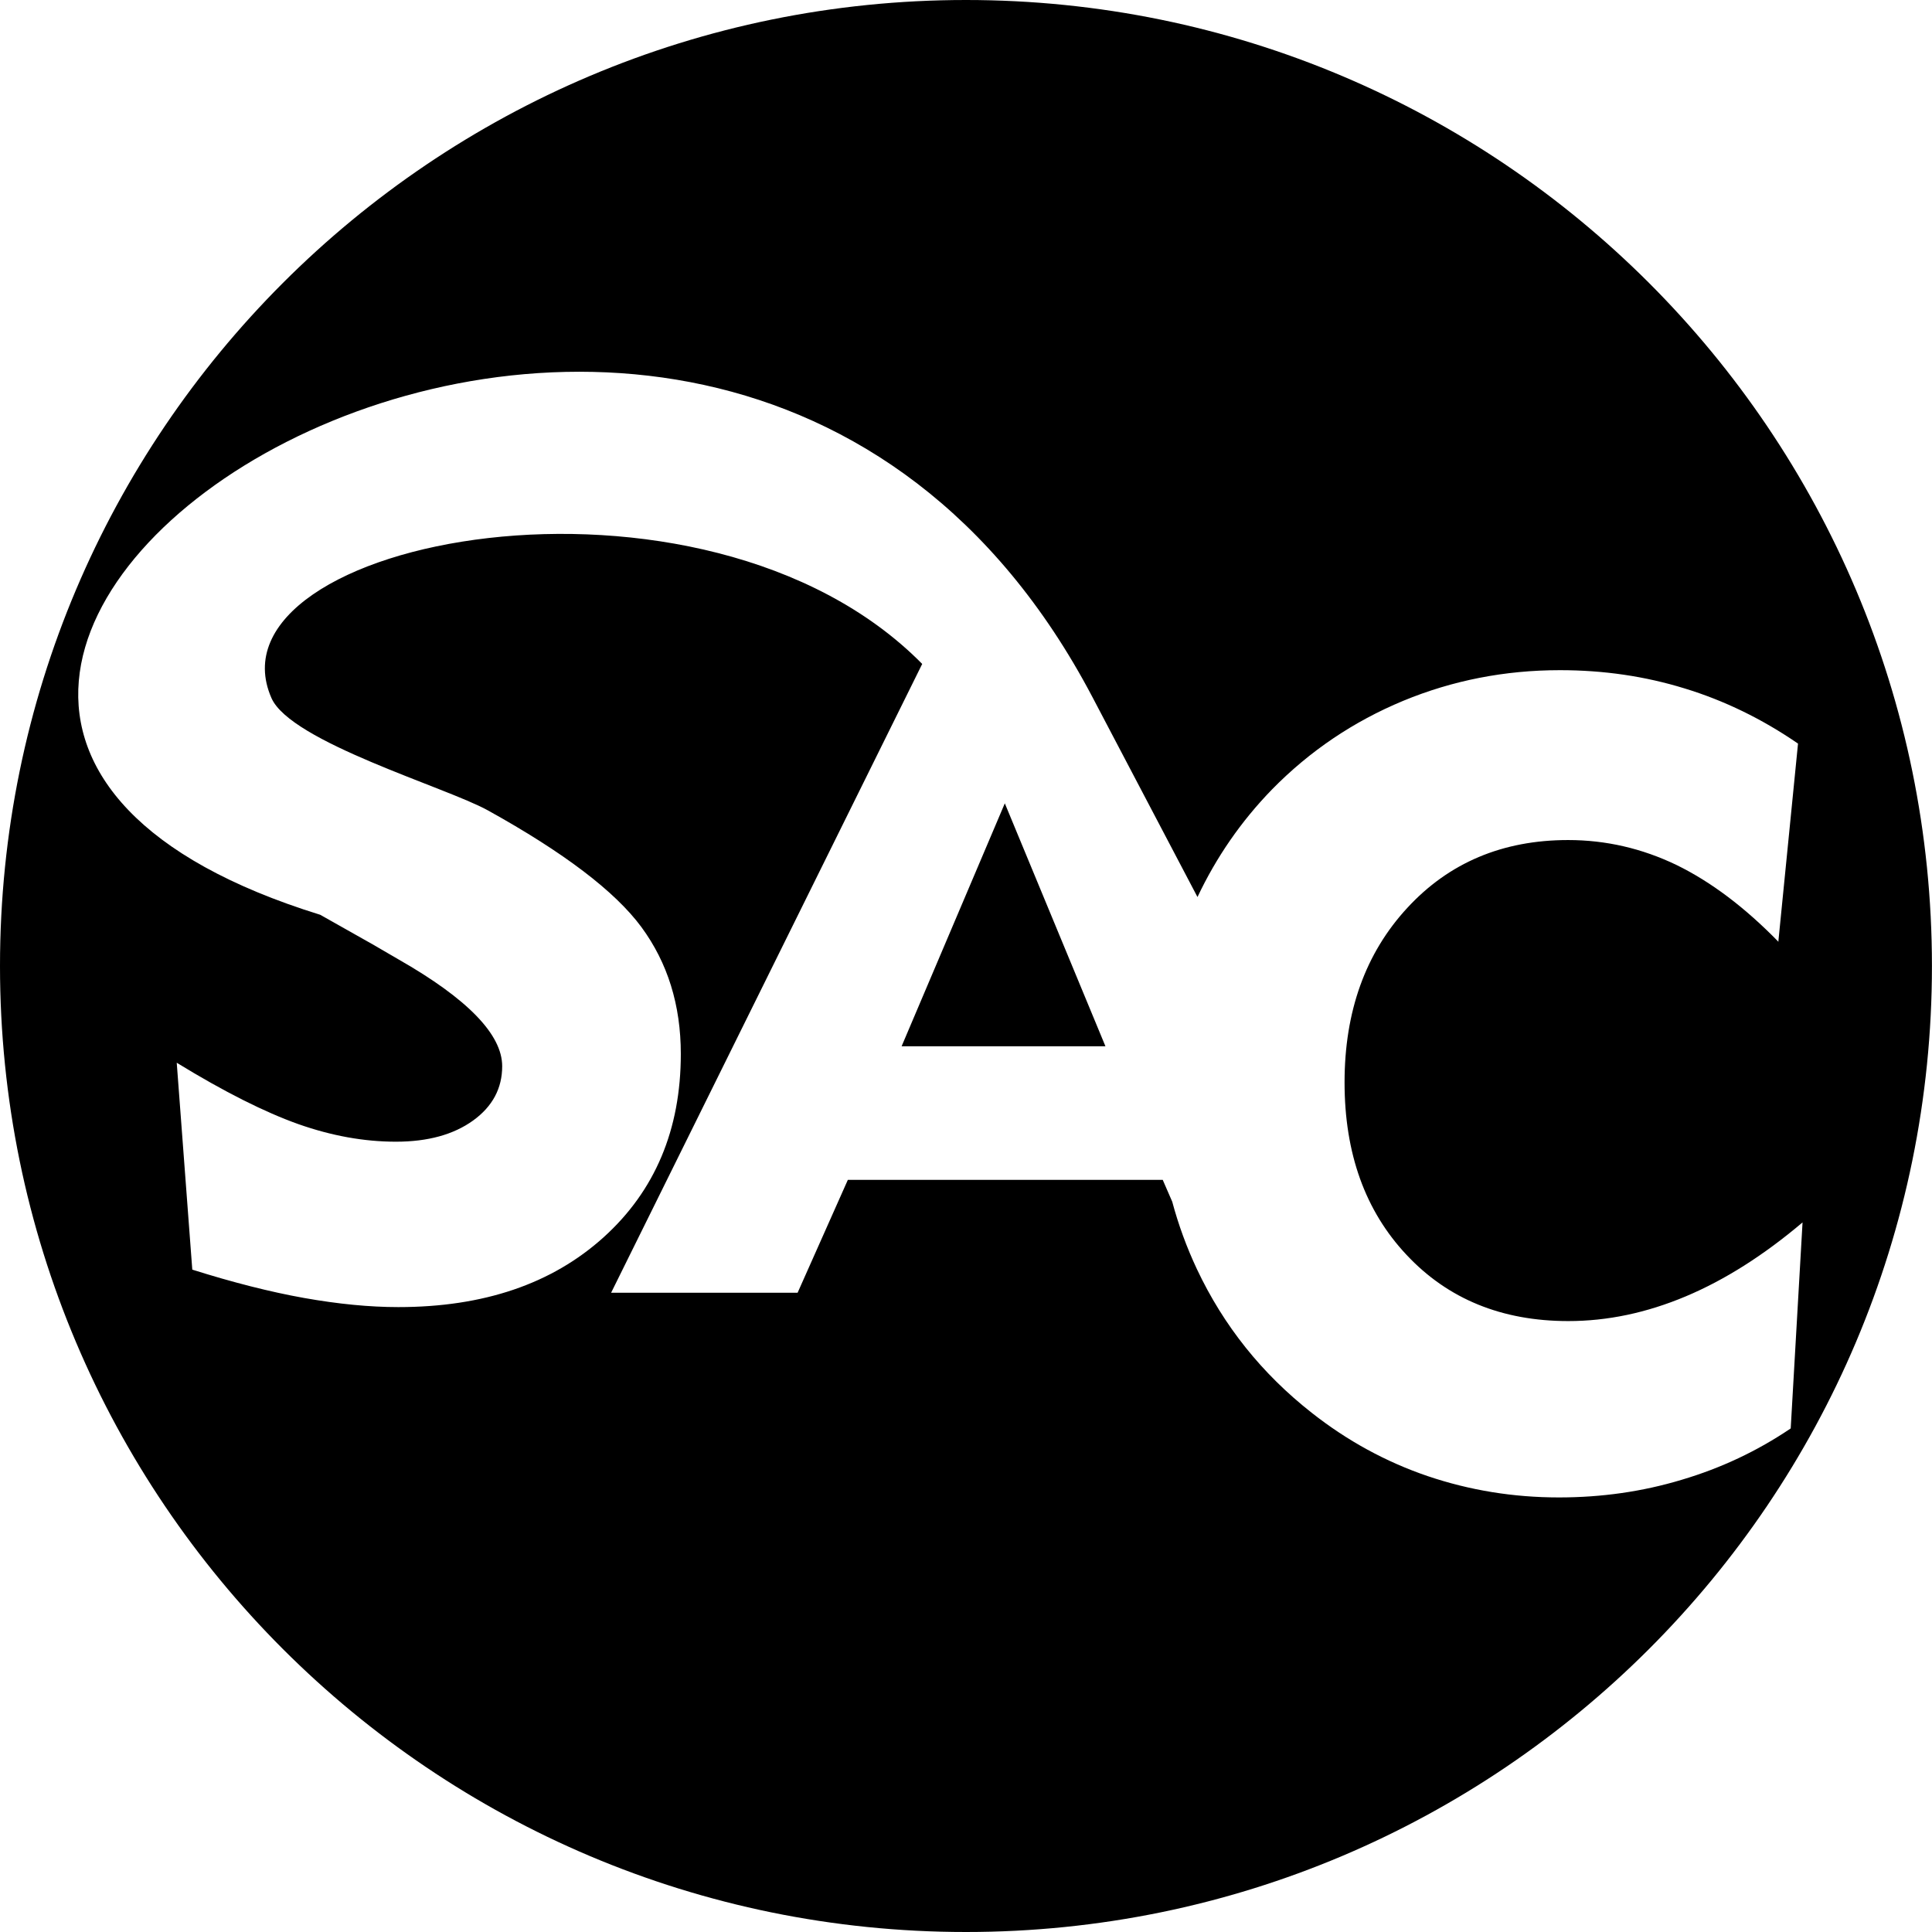 <?xml version="1.0" encoding="UTF-8"?>
<!DOCTYPE svg PUBLIC "-//W3C//DTD SVG 1.1//EN" "http://www.w3.org/Graphics/SVG/1.1/DTD/svg11.dtd">
<!-- Creator: CorelDRAW 2017 -->
<svg xmlns="http://www.w3.org/2000/svg" xml:space="preserve" width="23.972mm" height="23.972mm" version="1.1" style="shape-rendering:geometricPrecision; text-rendering:geometricPrecision; image-rendering:optimizeQuality; fill-rule:evenodd; clip-rule:evenodd"
viewBox="0 0 306.85 306.85"
 xmlns:xlink="http://www.w3.org/1999/xlink">
 <defs>
  <style type="text/css">
   <![CDATA[
    .fil0 {fill:black}
   ]]>
  </style>
 </defs>
 <g id="Capa_x0020_1">
  <path class="fil0" d="M153.42 0c84.73,0 153.42,68.69 153.42,153.42 0,84.73 -68.69,153.43 -153.42,153.43 -84.73,0 -153.42,-68.69 -153.42,-153.43 0,-84.73 68.69,-153.42 153.42,-153.42zm-10.22 166.17l32.37 0 -15.98 -38.58 -16.39 38.58zm139.28 -16.57c-5.34,-5.48 -10.73,-9.54 -16.19,-12.21 -5.48,-2.64 -11.23,-3.97 -17.23,-3.97 -10.41,0 -18.94,3.6 -25.56,10.79 -6.64,7.19 -9.95,16.45 -9.95,27.7 0,11.28 3.28,20.42 9.86,27.41 6.55,6.99 15.11,10.5 25.67,10.5 6.24,0 12.44,-1.31 18.65,-3.92 6.21,-2.61 12.39,-6.53 18.56,-11.75l-1.88 32.72c-5.28,3.57 -11.02,6.29 -17.29,8.15 -6.26,1.89 -12.76,2.81 -19.52,2.81 -7.25,0 -14.18,-1.13 -20.86,-3.39 -6.64,-2.26 -12.79,-5.63 -18.39,-10.04 -7.95,-6.24 -14.01,-13.84 -18.25,-22.83 -1.62,-3.45 -2.93,-7.02 -3.92,-10.71l-1.51 -3.47 -50.01 0 -7.98 17.93 -29.62 0 49.41 -99.87c-34.86,-35.34 -114.4,-19.79 -103.36,5.41 3.06,6.99 27.7,14.15 34.36,17.84 12.1,6.7 20.22,12.88 24.4,18.54 4.18,5.69 6.26,12.39 6.26,20.16 0,12.01 -4.09,21.73 -12.27,29.12 -8.21,7.4 -19.06,11.08 -32.6,11.08 -4.58,0 -9.57,-0.49 -14.97,-1.45 -5.37,-0.96 -11.31,-2.47 -17.75,-4.5l-2.47 -32.86c7.57,4.64 14.01,7.86 19.32,9.75 5.28,1.86 10.44,2.79 15.49,2.79 5.08,0 9.17,-1.13 12.27,-3.37 3.08,-2.23 4.61,-5.11 4.61,-8.62 0,-5.02 -5.48,-10.7 -16.48,-16.97 -1.77,-1.02 -3.13,-1.83 -4.09,-2.38l-8.33 -4.7c-115.57,-35.79 60.41,-152.99 122.67,-34.53l16.66 31.71c2.99,-6.33 6.93,-12.04 11.84,-17.09 6,-6.12 12.94,-10.79 20.83,-14.07 7.86,-3.25 16.16,-4.87 24.89,-4.87 6.94,0 13.52,0.96 19.81,2.9 6.3,1.92 12.3,4.84 18.01,8.76l-3.13 31.5z"/>
 </g>
</svg>
